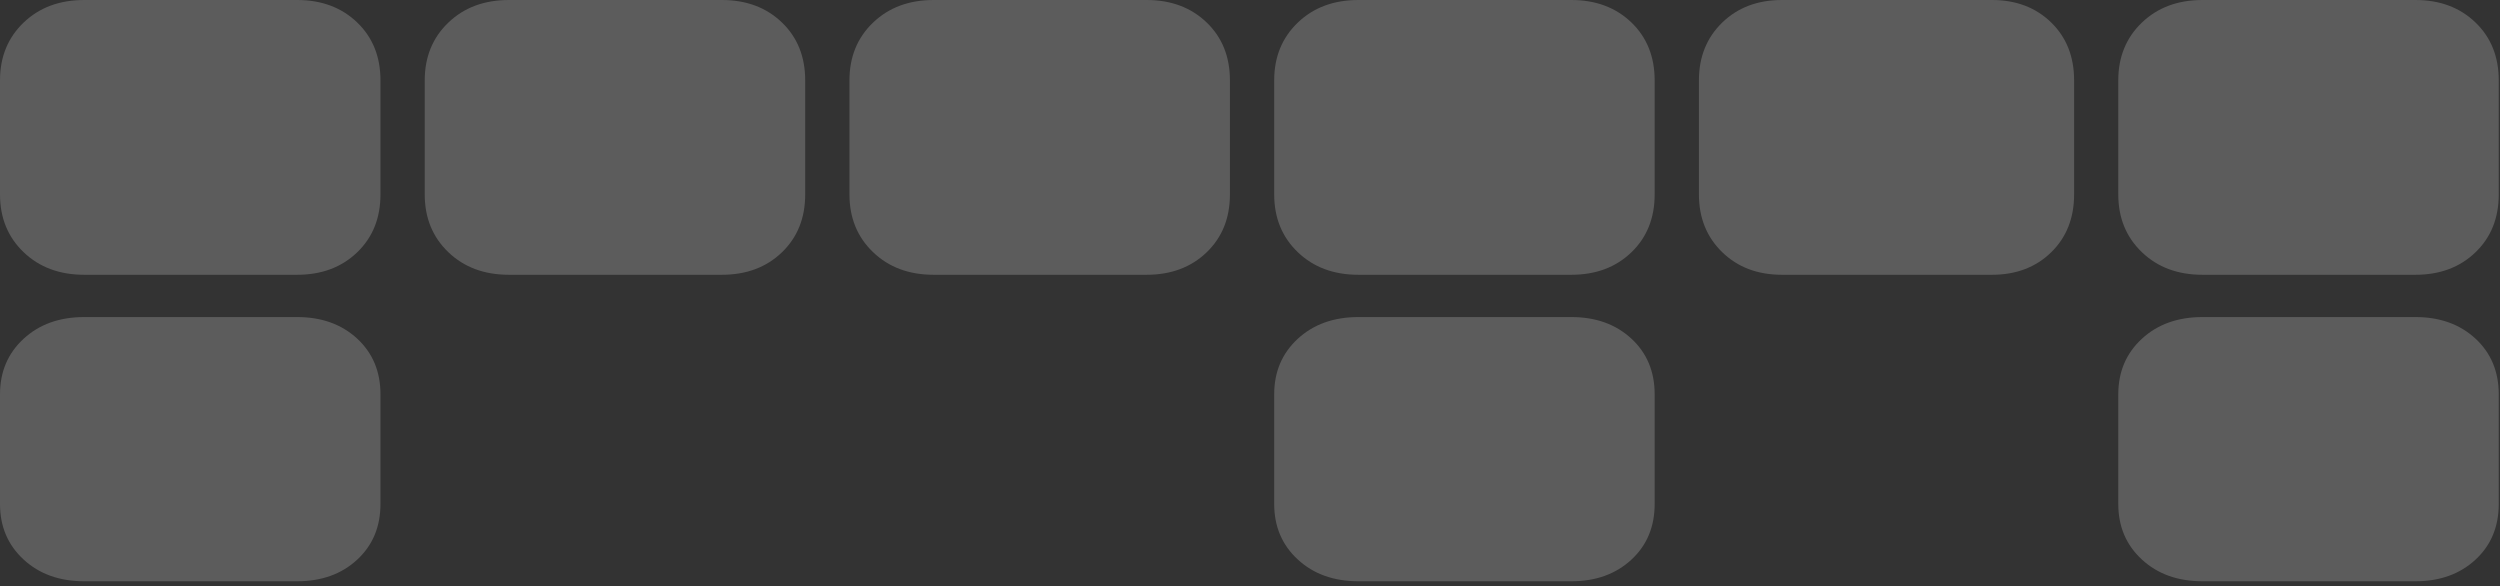 <svg width="465" height="109" viewBox="0 0 465 109" fill="none" xmlns="http://www.w3.org/2000/svg">
<rect x="0" y="0" width="465" height="109" fill="#333333" stroke="none"/>
<path d="M224.426 4.168C221.532 1.392 217.813 0 213.263 0H173.669C169.067 0 165.302 1.405 162.384 4.207C159.458 7.016 158 10.593 158 14.943V36.162C158 40.513 159.457 44.092 162.384 46.896C165.302 49.704 169.067 51.109 173.669 51.109H213.263C217.812 51.109 221.532 49.717 224.426 46.941C227.319 44.164 228.767 40.57 228.767 36.163V14.944C228.767 10.537 227.319 6.944 224.426 4.168Z" fill="white" fill-opacity="0.2"/>
<path d="M66.427 4.168C63.534 1.392 59.813 0 55.266 0H15.669C11.066 0 7.301 1.405 4.381 4.207C1.459 7.016 0 10.593 0 14.943V36.162C0 40.513 1.459 44.092 4.381 46.896C7.302 49.704 11.066 51.109 15.669 51.109H55.266C59.813 51.109 63.534 49.717 66.427 46.941C69.32 44.164 70.767 40.57 70.767 36.163V14.944C70.767 10.537 69.32 6.944 66.427 4.168Z" fill="white" fill-opacity="0.2"/>
<path d="M381.506 4.168C378.653 1.392 374.985 0 370.5 0H331.454C326.914 0 323.203 1.405 320.322 4.207C317.44 7.016 316 10.593 316 14.943V36.162C316 40.513 317.44 44.092 320.322 46.896C323.204 49.704 326.914 51.109 331.454 51.109H370.5C374.984 51.109 378.653 49.717 381.506 46.941C384.359 44.164 385.784 40.57 385.784 36.163V14.944C385.784 10.537 384.359 6.944 381.506 4.168Z" fill="white" fill-opacity="0.2"/>
<path d="M303.426 62.975C300.536 60.31 296.815 58.972 292.266 58.972H252.671C248.069 58.972 244.304 60.323 241.383 63.017C238.461 65.719 237 69.157 237 73.34V93.741C237 97.924 238.461 101.369 241.383 104.063C244.305 106.765 248.07 108.116 252.671 108.116H292.266C296.816 108.116 300.536 106.777 303.426 104.108C306.321 101.438 307.767 97.982 307.767 93.741V73.341C307.767 69.101 306.321 65.648 303.426 62.975Z" fill="white" fill-opacity="0.2"/>
<path d="M303.429 4.168C300.533 1.391 296.812 0 292.268 0H252.669C248.064 0 244.301 1.405 241.383 4.21C238.461 7.016 237 10.596 237 14.946V36.165C237 40.516 238.461 44.096 241.383 46.899C244.302 49.708 248.064 51.109 252.669 51.109H292.268C296.812 51.109 300.533 49.724 303.429 46.941C306.319 44.164 307.767 40.573 307.767 36.166V14.947C307.767 10.54 306.318 6.943 303.429 4.168Z" fill="white" fill-opacity="0.2"/>
<path d="M66.427 62.975C63.534 60.31 59.814 58.972 55.267 58.972H15.669C11.066 58.972 7.302 60.323 4.383 63.017C1.459 65.719 0 69.157 0 73.34V93.741C0 97.924 1.459 101.369 4.383 104.063C7.302 106.765 11.066 108.116 15.669 108.116H55.267C59.814 108.116 63.535 106.777 66.427 104.108C69.32 101.438 70.767 97.982 70.767 93.741V73.341C70.767 69.101 69.32 65.648 66.427 62.975Z" fill="white" fill-opacity="0.2"/>
<path d="M145.427 4.168C142.534 1.391 138.812 0 134.265 0H94.668C90.065 0 86.301 1.405 83.383 4.21C80.459 7.016 79 10.596 79 14.946V36.165C79 40.516 80.459 44.096 83.383 46.899C86.301 49.708 90.065 51.109 94.668 51.109H134.265C138.812 51.109 142.535 49.724 145.427 46.941C148.32 44.164 149.767 40.573 149.767 36.166V14.947C149.767 10.54 148.32 6.943 145.427 4.168Z" fill="white" fill-opacity="0.2"/>
<path d="M460.429 62.975C457.536 60.31 453.813 58.972 449.268 58.972H409.67C405.064 58.972 401.302 60.323 398.383 63.017C395.461 65.719 394 69.157 394 73.34V93.741C394 97.924 395.461 101.369 398.383 104.063C401.302 106.765 405.063 108.116 409.67 108.116H449.268C453.813 108.116 457.536 106.777 460.429 104.108C463.323 101.438 464.767 97.982 464.767 93.741V73.341C464.767 69.101 463.323 65.648 460.429 62.975Z" fill="white" fill-opacity="0.2"/>
<path d="M460.426 4.168C457.532 1.391 453.813 0 449.262 0H409.668C405.066 0 401.302 1.405 398.383 4.21C395.461 7.016 394 10.596 394 14.946V36.165C394 40.516 395.461 44.096 398.383 46.899C401.302 49.708 405.066 51.109 409.668 51.109H449.262C453.812 51.109 457.532 49.724 460.426 46.941C463.319 44.164 464.767 40.573 464.767 36.166V14.947C464.767 10.54 463.318 6.943 460.426 4.168Z" fill="white" fill-opacity="0.2"/>
</svg>
